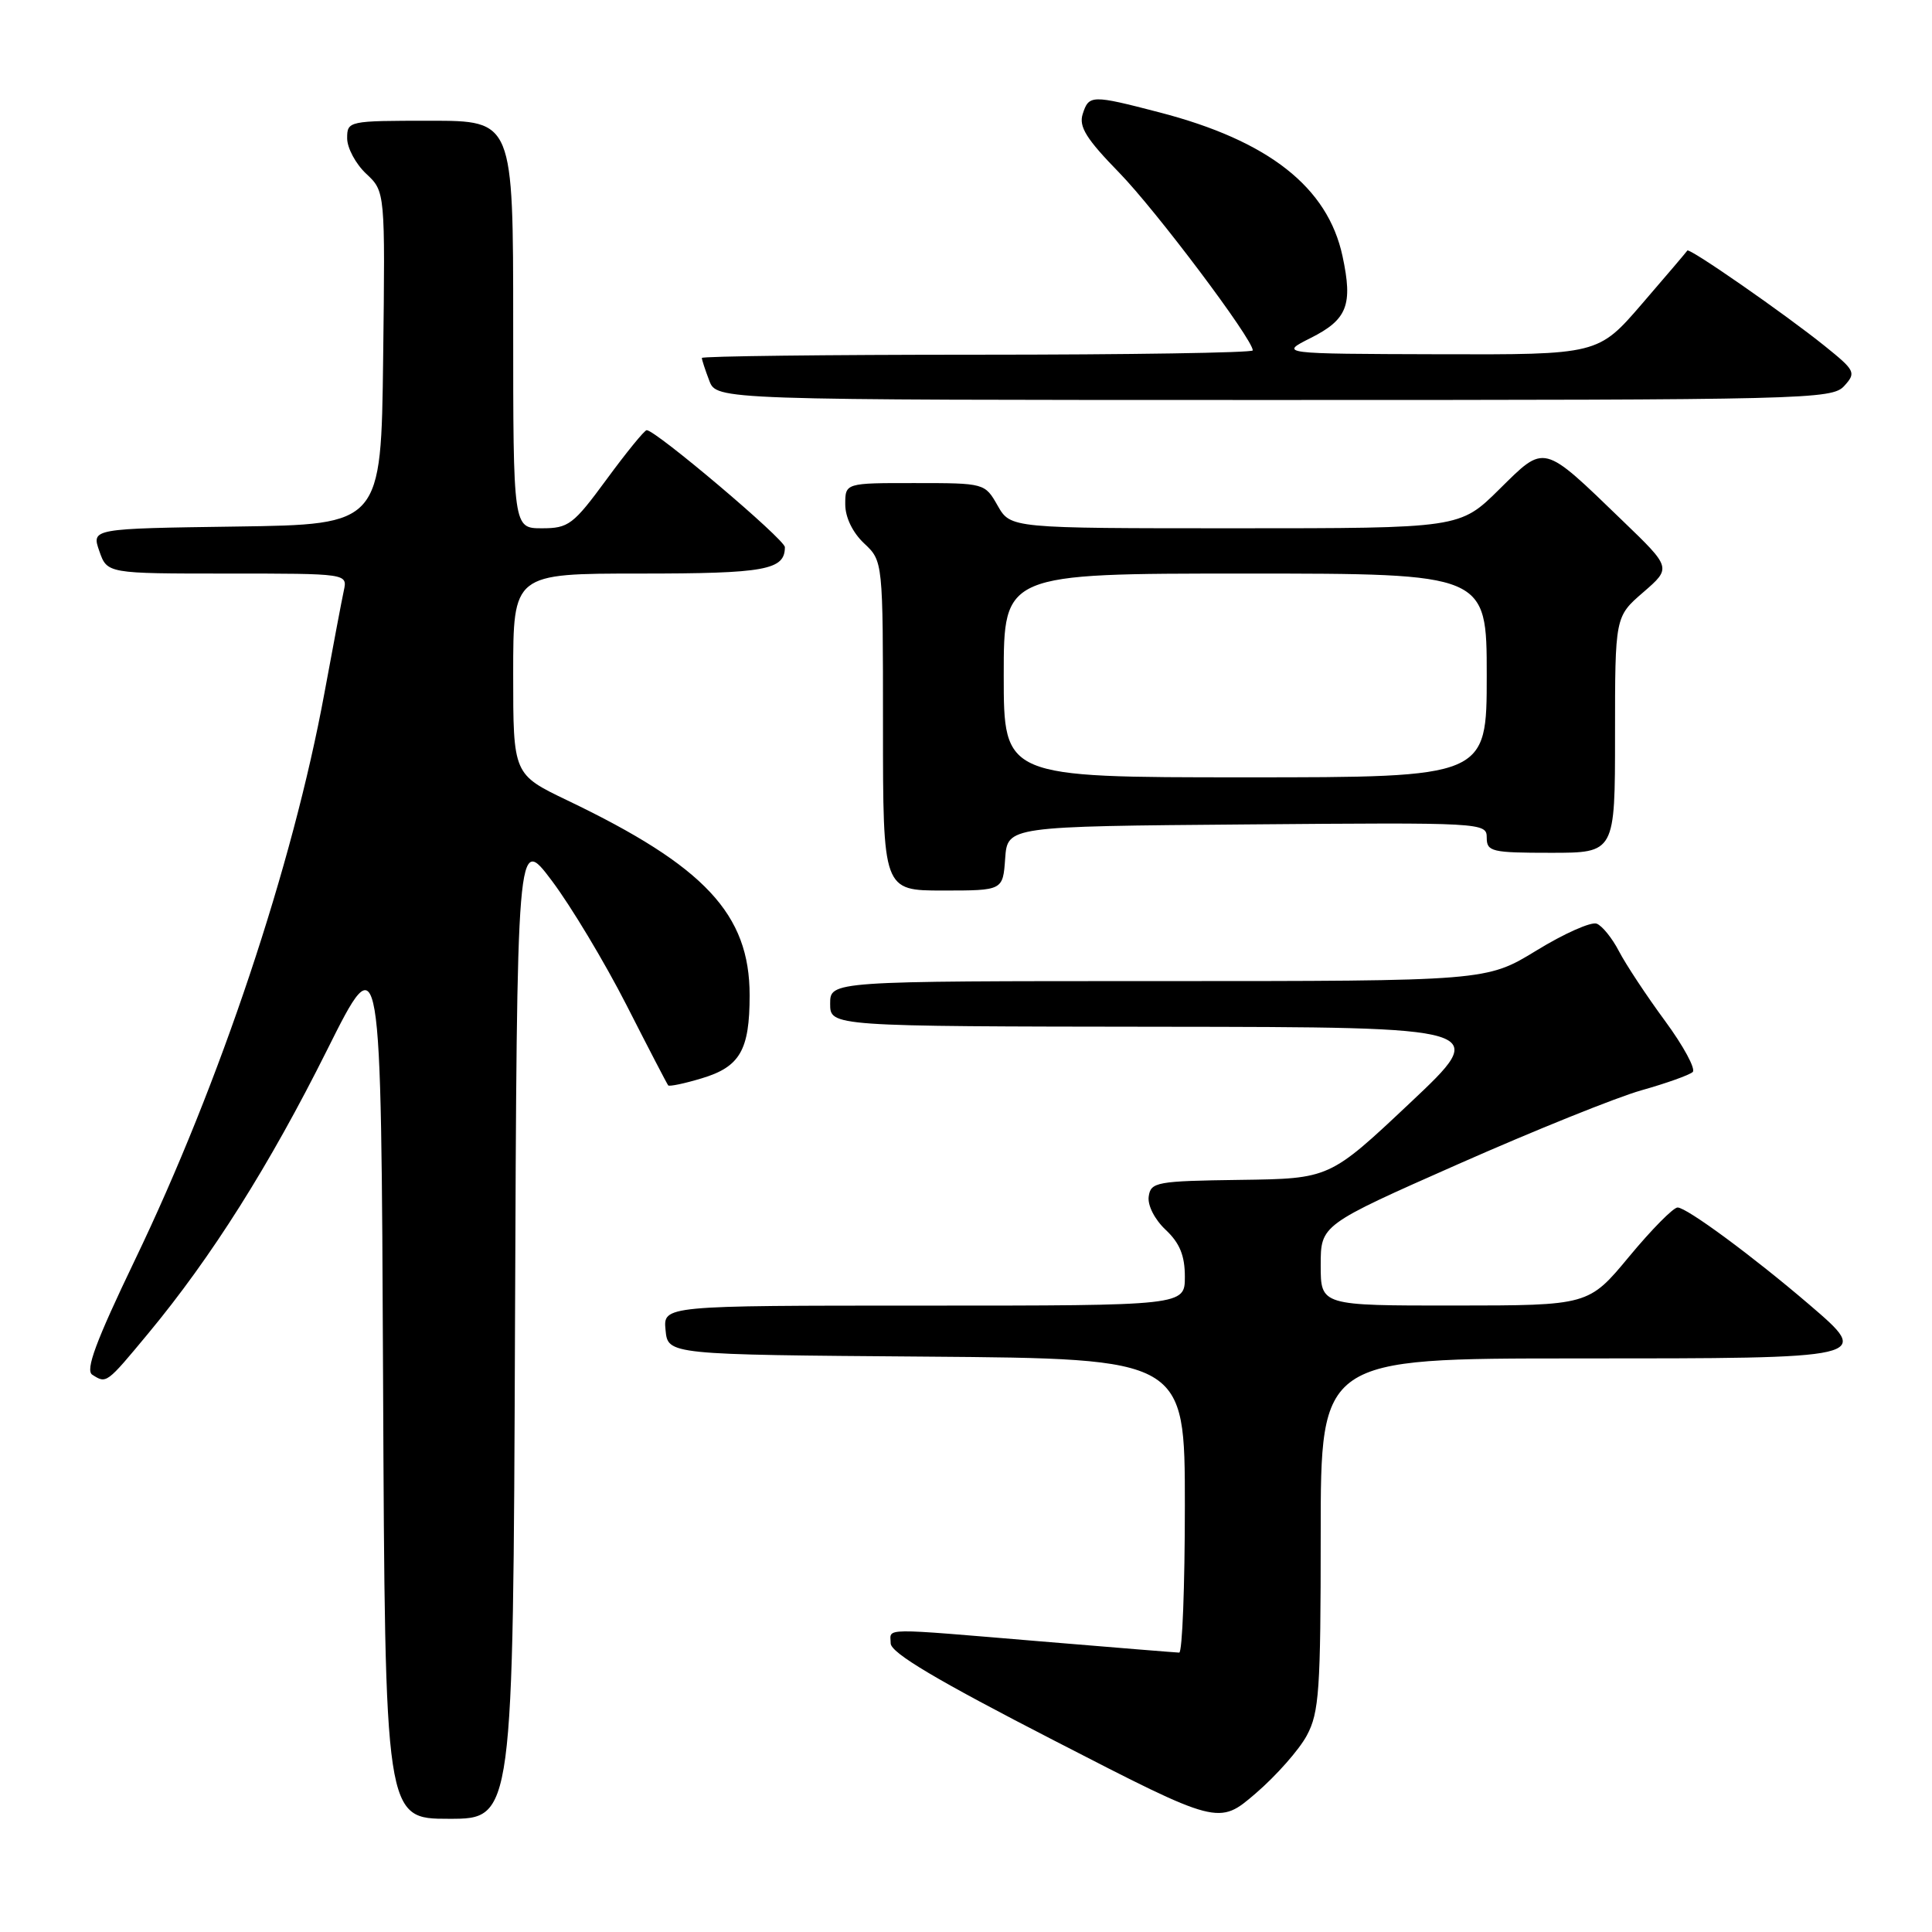 <?xml version="1.0" encoding="UTF-8" standalone="no"?>
<!DOCTYPE svg PUBLIC "-//W3C//DTD SVG 1.1//EN" "http://www.w3.org/Graphics/SVG/1.1/DTD/svg11.dtd" >
<svg xmlns="http://www.w3.org/2000/svg" xmlns:xlink="http://www.w3.org/1999/xlink" version="1.1" viewBox="0 0 256 256">
 <g >
 <path fill="currentColor"
d=" M 173.16 229.96 C 174.80 226.91 175.00 223.95 175.00 203.27 C 175.00 180.00 175.00 180.00 208.88 180.00 C 248.13 180.00 248.07 180.01 239.73 172.86 C 232.28 166.48 223.50 160.00 222.29 160.00 C 221.72 160.00 218.84 162.92 215.88 166.49 C 210.50 172.98 210.50 172.98 192.75 172.99 C 175.00 173.00 175.00 173.00 175.00 167.65 C 175.00 162.31 175.00 162.31 193.25 154.24 C 203.29 149.80 214.20 145.40 217.50 144.47 C 220.80 143.54 223.85 142.45 224.29 142.05 C 224.72 141.65 223.07 138.60 220.62 135.27 C 218.17 131.94 215.43 127.79 214.53 126.06 C 213.63 124.32 212.30 122.67 211.57 122.39 C 210.83 122.11 207.25 123.70 203.60 125.94 C 196.96 130.00 196.96 130.00 153.48 130.00 C 110.00 130.00 110.00 130.00 110.00 133.00 C 110.00 136.00 110.00 136.00 153.75 136.05 C 197.50 136.10 197.50 136.10 186.84 146.14 C 176.18 156.18 176.18 156.18 164.34 156.34 C 153.25 156.49 152.48 156.63 152.21 158.54 C 152.04 159.71 153.00 161.59 154.46 162.96 C 156.32 164.71 157.00 166.37 157.00 169.17 C 157.00 173.00 157.00 173.00 122.44 173.00 C 87.87 173.00 87.87 173.00 88.19 176.25 C 88.50 179.50 88.50 179.50 122.75 179.76 C 157.00 180.03 157.00 180.03 157.00 199.51 C 157.00 210.23 156.66 218.99 156.25 218.98 C 155.84 218.97 147.62 218.30 138.00 217.50 C 116.32 215.69 118.00 215.67 118.02 217.75 C 118.03 219.01 124.08 222.61 139.76 230.67 C 161.48 241.85 161.48 241.85 166.40 237.62 C 169.10 235.30 172.15 231.85 173.16 229.96 Z  M 68.24 175.78 C 68.50 110.56 68.50 110.56 73.12 116.70 C 75.66 120.08 80.11 127.49 83.01 133.17 C 85.90 138.85 88.39 143.64 88.54 143.82 C 88.69 143.99 90.68 143.58 92.96 142.89 C 98.05 141.37 99.33 139.16 99.33 131.88 C 99.33 121.13 93.40 114.78 75.19 106.06 C 68.00 102.61 68.00 102.61 68.00 89.31 C 68.00 76.00 68.00 76.00 84.80 76.00 C 101.41 76.00 104.00 75.53 104.00 72.50 C 104.00 71.48 86.89 57.00 85.69 57.00 C 85.40 57.00 83.01 59.93 80.39 63.50 C 75.96 69.53 75.34 70.00 71.81 70.00 C 68.00 70.00 68.00 70.00 68.00 43.00 C 68.00 16.00 68.00 16.00 57.00 16.00 C 46.15 16.00 46.00 16.03 46.00 18.33 C 46.00 19.60 47.13 21.72 48.52 23.02 C 51.04 25.38 51.04 25.38 50.77 47.44 C 50.50 69.50 50.50 69.50 31.31 69.77 C 12.12 70.04 12.12 70.04 13.16 73.02 C 14.20 76.00 14.20 76.00 30.12 76.00 C 46.04 76.00 46.04 76.00 45.56 78.25 C 45.29 79.49 44.14 85.60 42.99 91.82 C 38.79 114.66 29.15 143.51 17.89 166.93 C 12.69 177.76 11.28 181.56 12.23 182.16 C 14.11 183.36 14.09 183.38 19.64 176.69 C 28.03 166.58 35.72 154.39 43.33 139.15 C 50.50 124.80 50.50 124.80 50.76 182.90 C 51.02 241.00 51.02 241.00 59.50 241.00 C 67.99 241.00 67.99 241.00 68.24 175.78 Z  M 133.19 113.75 C 133.50 109.50 133.50 109.50 165.25 109.24 C 196.49 108.98 197.00 109.00 197.00 110.99 C 197.00 112.85 197.65 113.00 205.50 113.00 C 214.00 113.00 214.00 113.00 214.00 97.36 C 214.00 81.71 214.00 81.71 217.74 78.48 C 221.48 75.24 221.48 75.24 214.99 68.99 C 204.31 58.68 204.78 58.80 198.66 64.84 C 193.44 70.00 193.44 70.00 163.67 70.00 C 133.91 70.00 133.91 70.00 132.20 67.01 C 130.50 64.02 130.47 64.01 121.25 64.01 C 112.00 64.00 112.00 64.00 112.00 66.83 C 112.00 68.55 112.98 70.57 114.50 72.00 C 117.00 74.35 117.00 74.35 117.00 96.17 C 117.00 118.00 117.00 118.00 124.94 118.00 C 132.89 118.00 132.89 118.00 133.19 113.75 Z  M 244.37 51.14 C 245.97 49.38 245.84 49.11 241.78 45.84 C 236.52 41.61 223.83 32.79 223.58 33.20 C 223.48 33.37 220.78 36.54 217.58 40.25 C 211.76 47.00 211.76 47.00 190.63 46.94 C 169.50 46.88 169.50 46.88 173.68 44.78 C 178.53 42.34 179.28 40.41 177.89 33.94 C 175.93 24.80 168.09 18.64 153.63 14.89 C 144.63 12.55 144.28 12.56 143.46 15.12 C 142.93 16.79 143.95 18.42 148.29 22.87 C 153.16 27.86 166.00 44.94 166.00 46.43 C 166.00 46.74 149.57 47.00 129.50 47.00 C 109.42 47.00 93.00 47.20 93.00 47.43 C 93.00 47.67 93.44 49.02 93.98 50.43 C 94.95 53.00 94.95 53.00 168.82 53.00 C 239.54 53.00 242.76 52.92 244.37 51.14 Z  M 133.00 89.50 C 133.00 76.00 133.00 76.00 165.00 76.00 C 197.00 76.00 197.00 76.00 197.00 89.50 C 197.00 103.00 197.00 103.00 165.00 103.00 C 133.00 103.00 133.00 103.00 133.00 89.50 Z "/>
</g>
</svg>